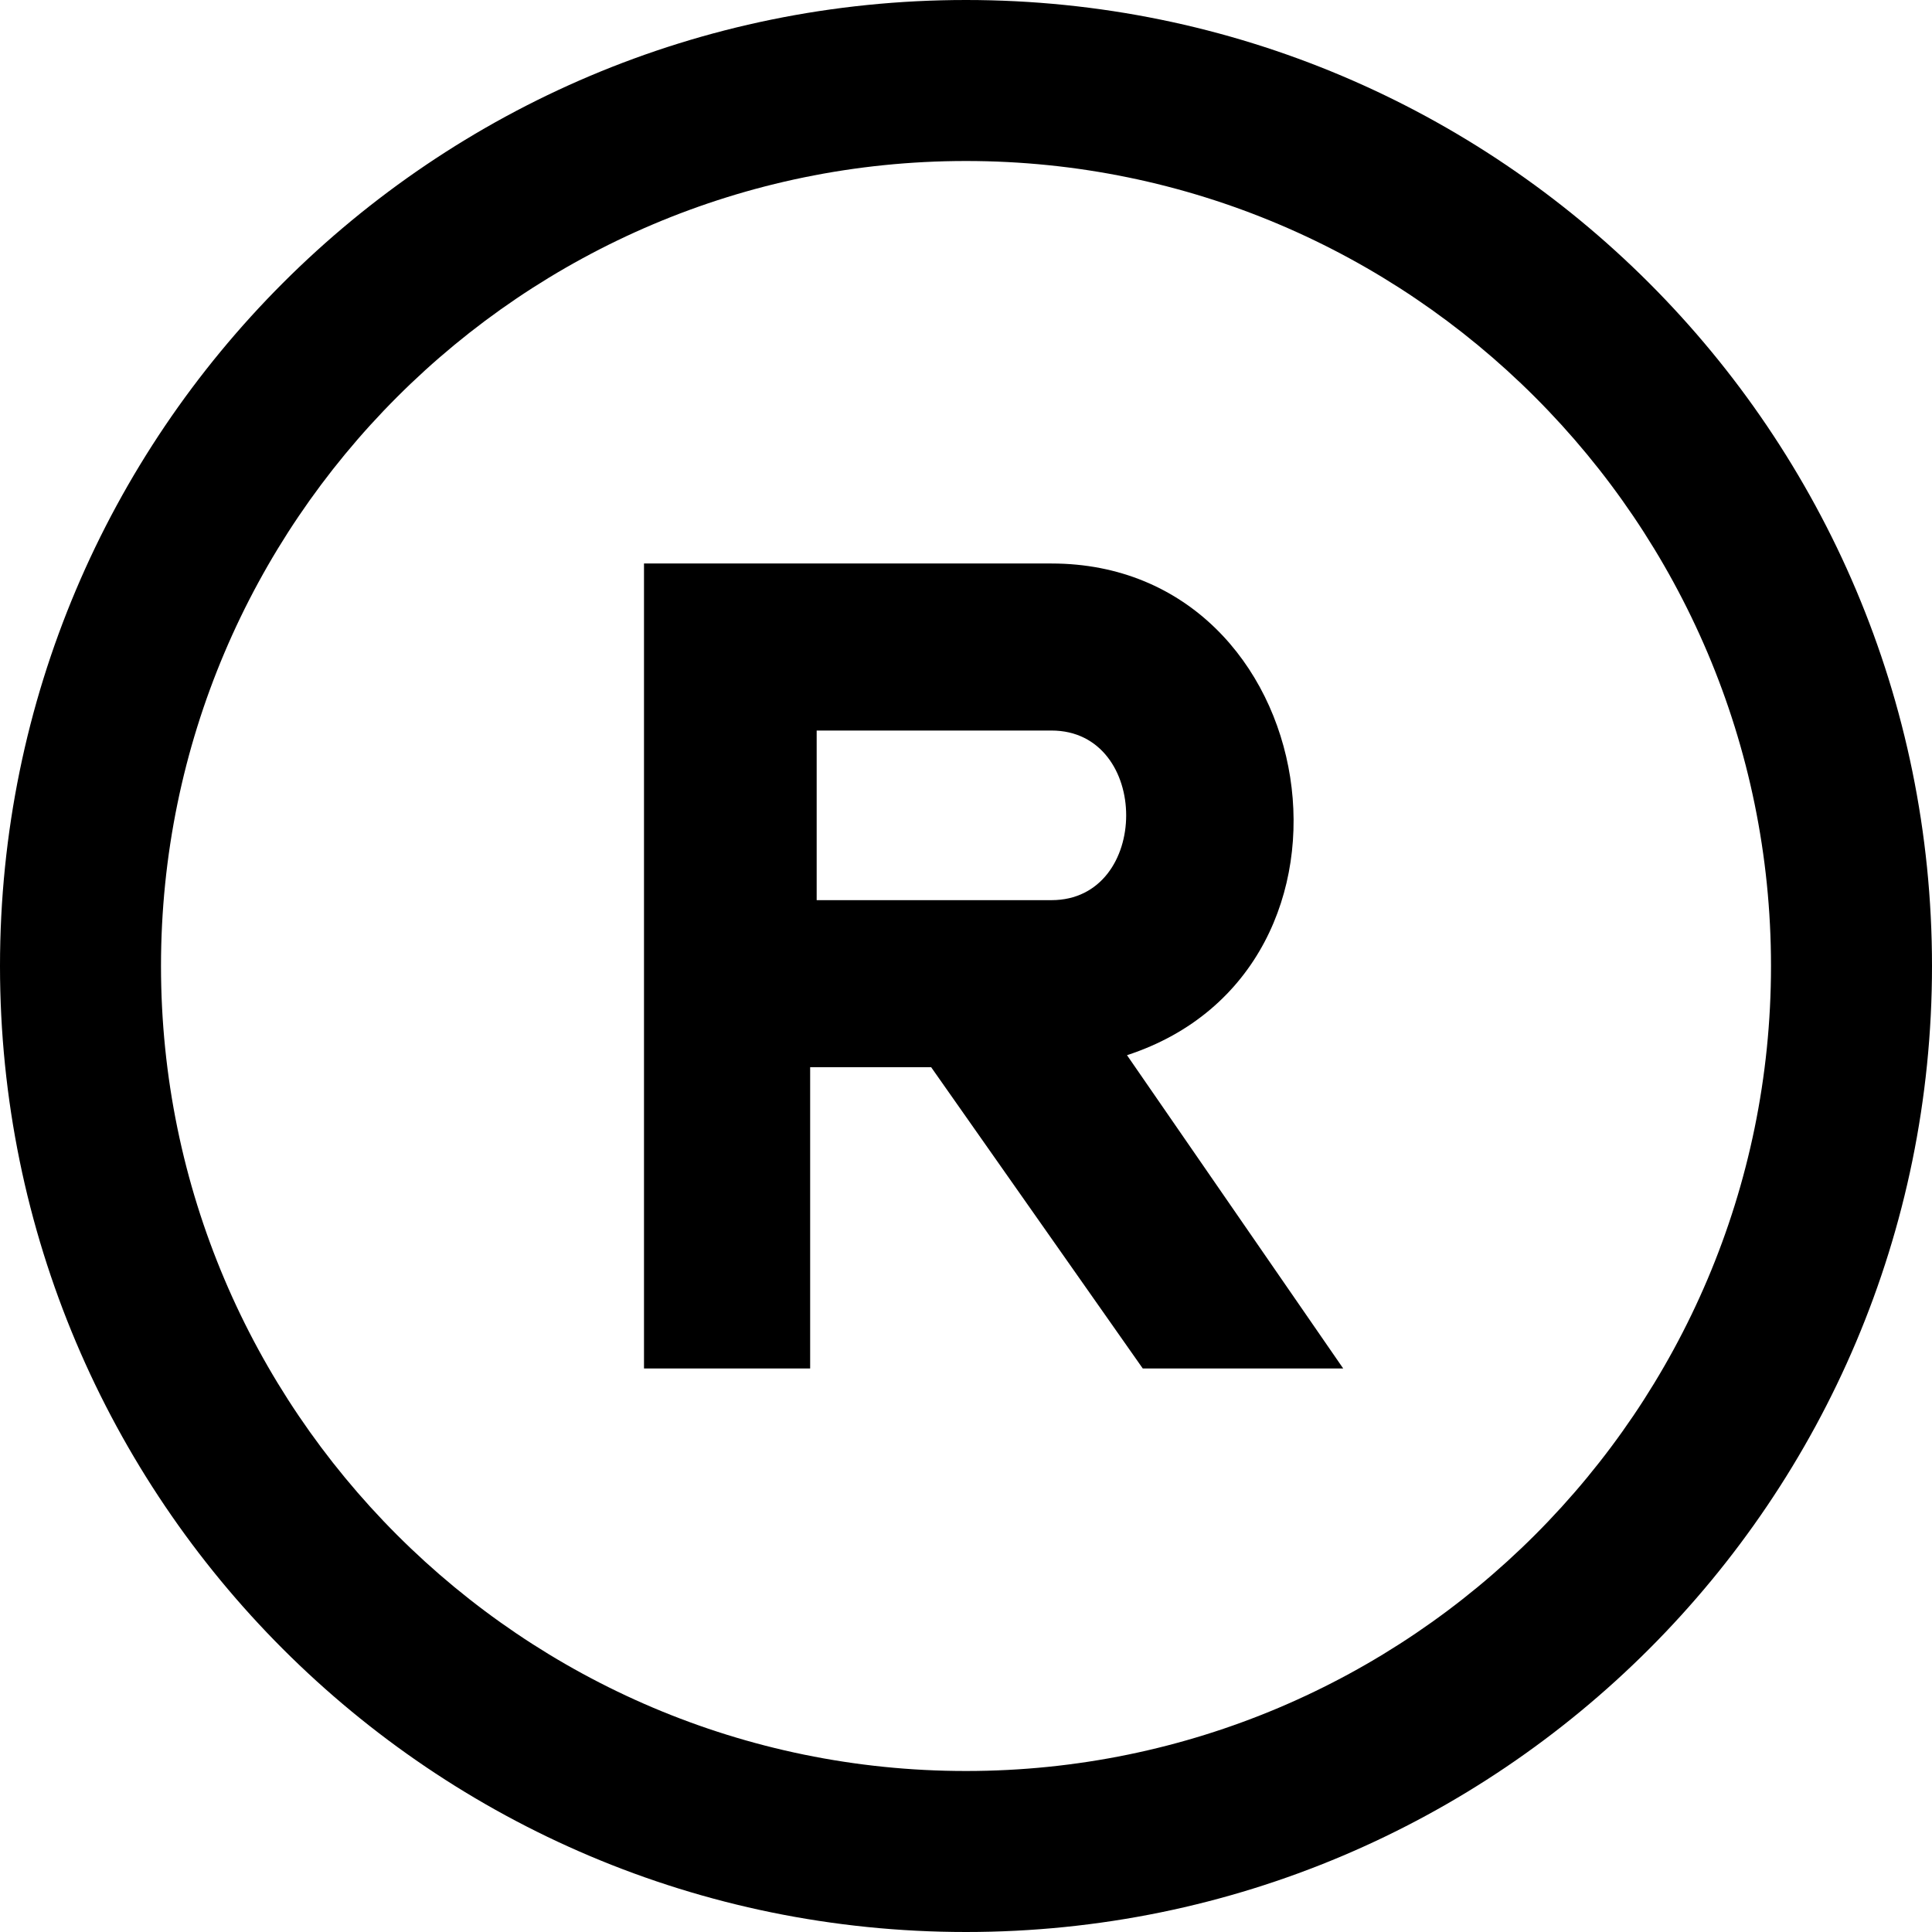 <svg xmlns="http://www.w3.org/2000/svg" width="24" height="24" viewBox="0 0 24 24"><path d="M12 2c5.514 0 10 4.486 10 10s-4.486 10-10 10-10-4.486-10-10 4.486-10 10-10zm0-2c-6.627 0-12 5.373-12 12s5.373 12 12 12 12-5.373 12-12-5.373-12-12-12zm2.196 17h2.49l-2.686-3.892c3.263-1.066 2.455-6.108-.938-6.108h-5.062v10h2.064v-3.743h1.503l2.629 3.743zm-4.051-7.925h2.917c1.237 0 1.237 2.107 0 2.107h-2.917v-2.107z"/></svg>